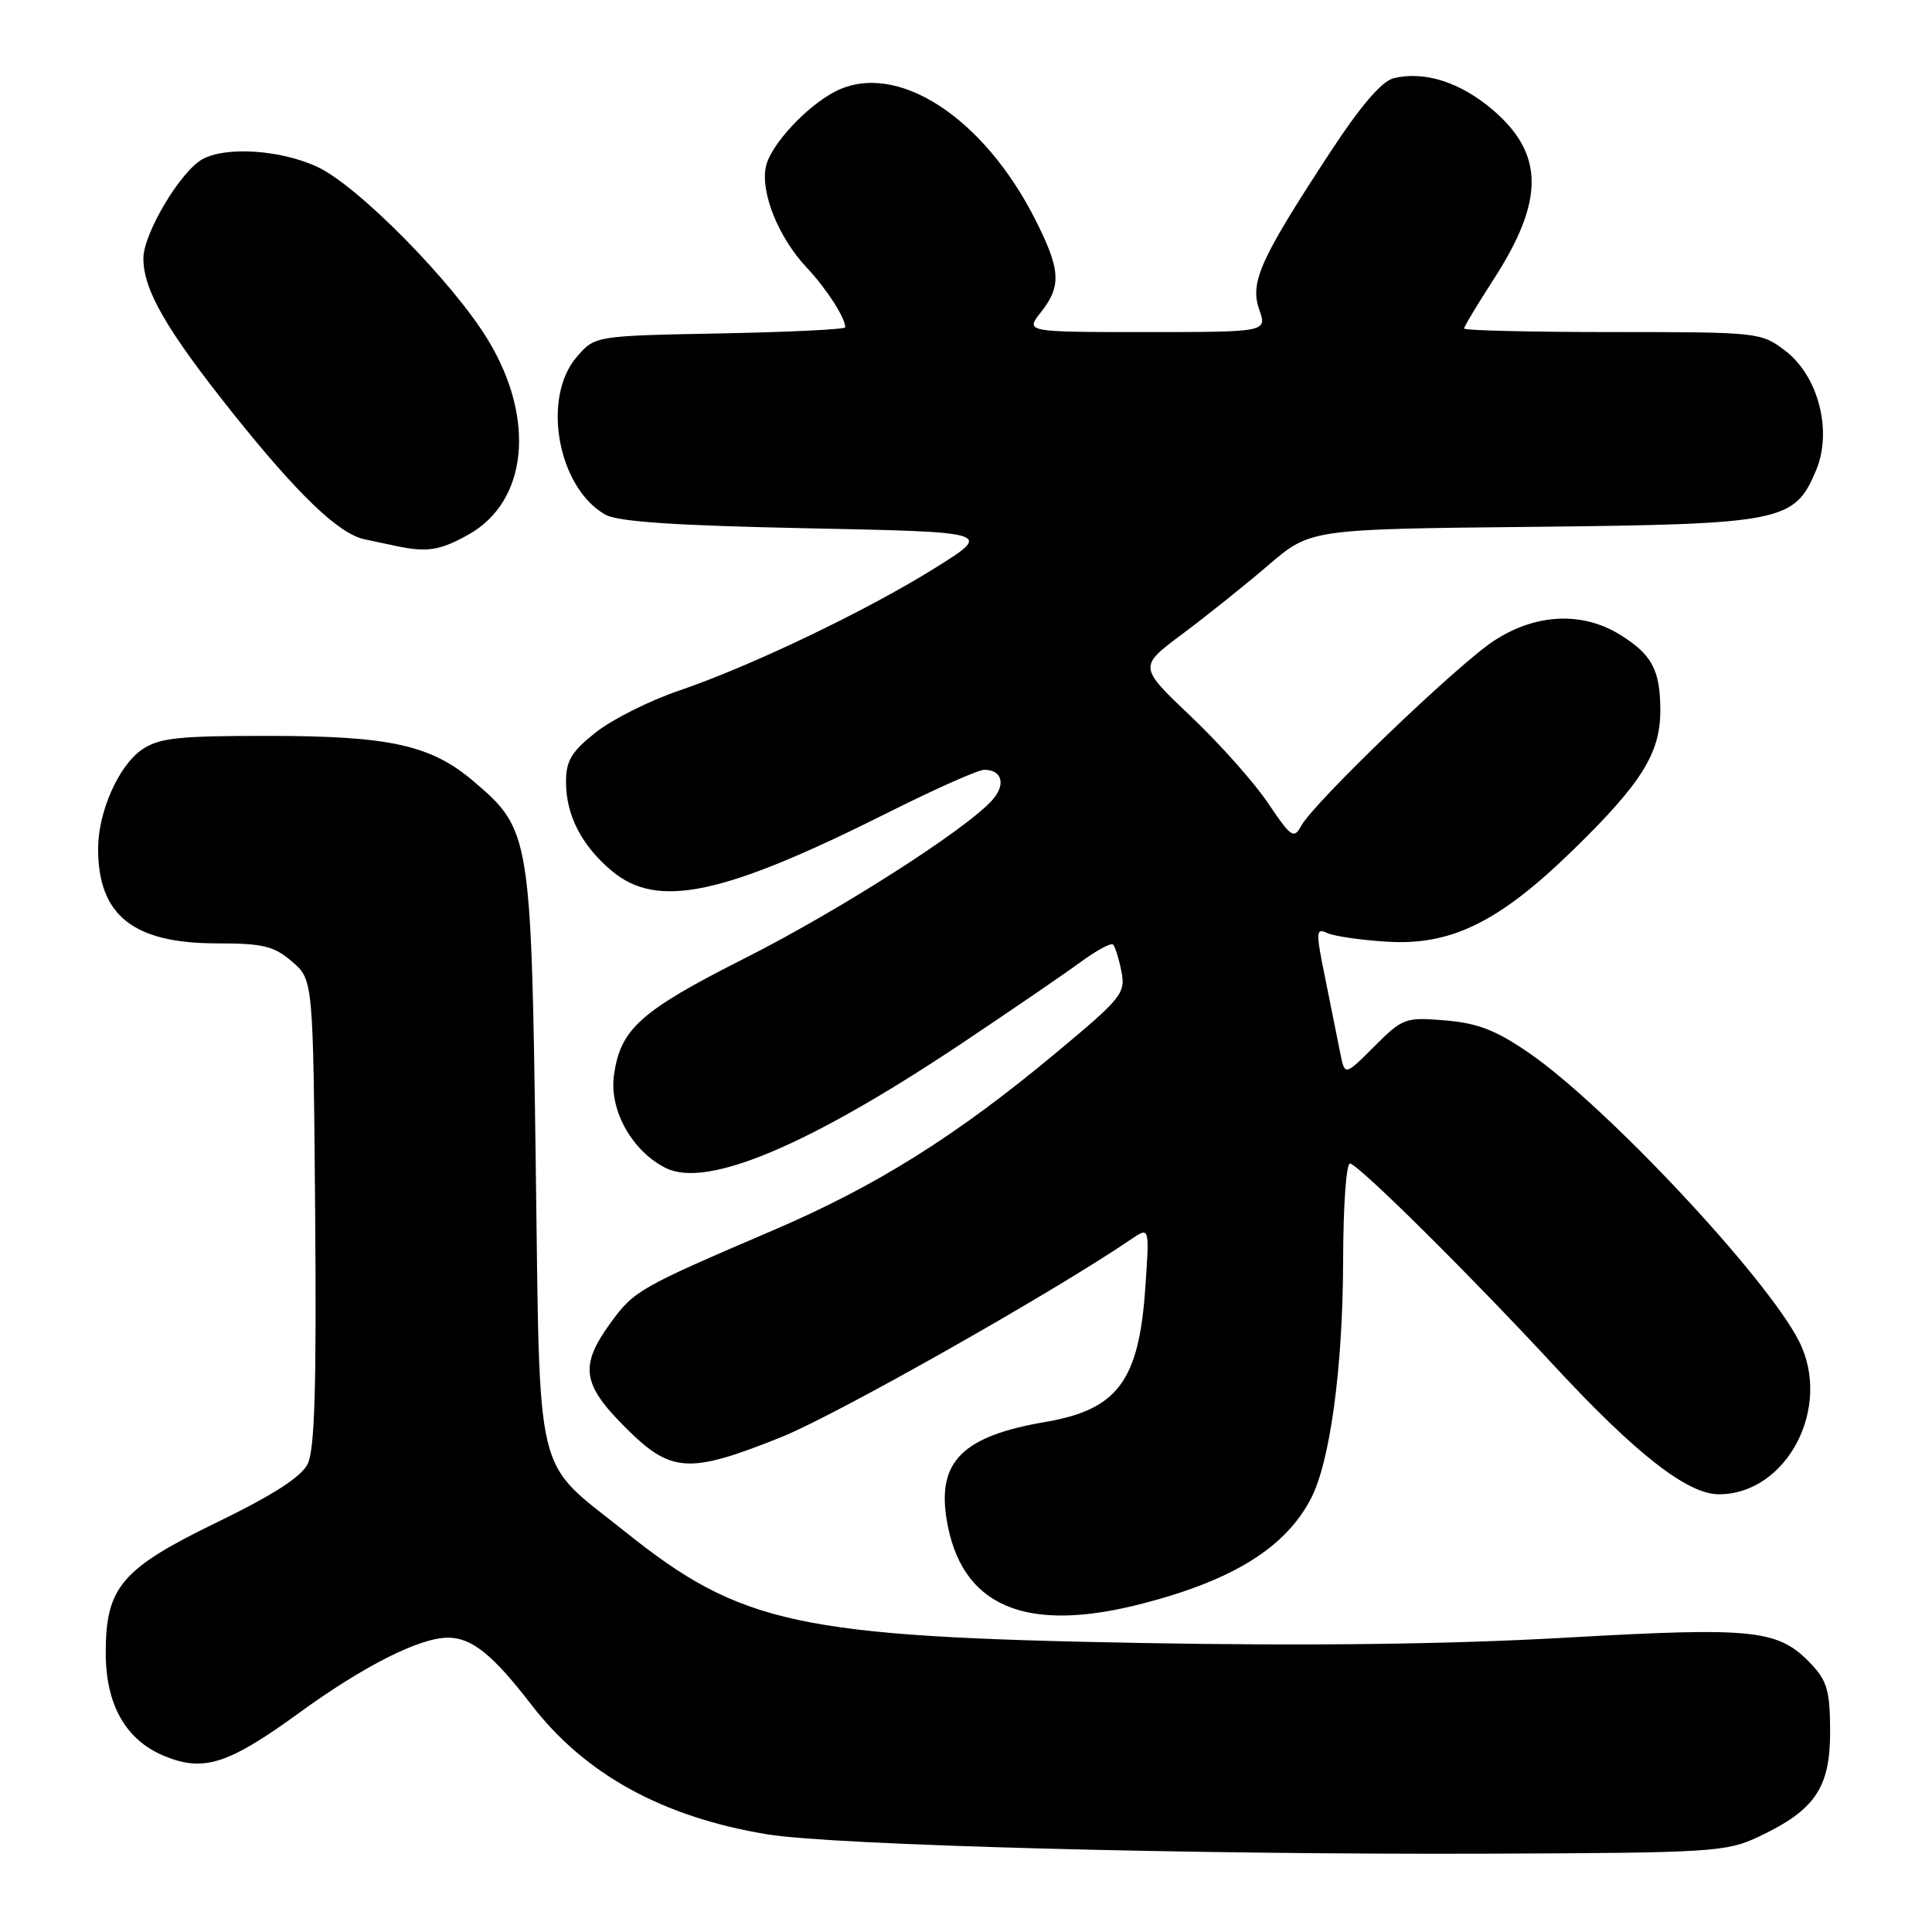<?xml version="1.0" encoding="UTF-8" standalone="no"?>
<!DOCTYPE svg PUBLIC "-//W3C//DTD SVG 1.1//EN" "http://www.w3.org/Graphics/SVG/1.1/DTD/svg11.dtd" >
<svg xmlns="http://www.w3.org/2000/svg" xmlns:xlink="http://www.w3.org/1999/xlink" version="1.1" viewBox="0 0 256 256">
 <g >
 <path fill="currentColor"
d=" M 233.00 243.39 C 240.48 239.87 242.50 236.92 242.50 229.50 C 242.50 224.19 242.11 222.75 240.10 220.61 C 235.68 215.90 232.74 215.57 207.47 217.00 C 191.95 217.88 173.43 218.11 150.94 217.70 C 105.69 216.87 98.19 215.25 82.87 202.99 C 70.61 193.18 71.58 197.19 70.98 153.53 C 70.39 110.70 70.27 109.95 62.84 103.60 C 57.14 98.72 51.72 97.51 35.50 97.51 C 23.63 97.50 21.09 97.78 18.83 99.31 C 15.73 101.42 13.00 107.57 13.00 112.46 C 13.00 121.28 17.64 124.99 28.69 125.00 C 34.85 125.00 36.29 125.35 38.69 127.41 C 41.50 129.82 41.50 129.82 41.76 160.66 C 41.95 183.87 41.70 192.12 40.76 194.00 C 39.89 195.72 36.13 198.13 28.76 201.71 C 16.10 207.85 14.01 210.30 14.01 219.00 C 14.01 225.87 16.64 230.53 21.70 232.65 C 26.95 234.84 30.21 233.81 39.60 226.99 C 48.18 220.75 55.60 217.00 59.36 217.00 C 62.51 217.00 65.31 219.26 70.42 225.90 C 77.52 235.12 87.84 240.79 101.68 243.06 C 110.46 244.50 157.88 245.77 197.50 245.62 C 226.84 245.51 228.74 245.39 233.00 243.39 Z  M 151.48 212.46 C 163.44 209.35 170.33 205.05 173.70 198.58 C 176.24 193.73 177.93 181.25 177.97 167.17 C 177.99 159.51 178.39 153.98 178.92 154.17 C 180.46 154.73 194.90 169.05 205.99 181.03 C 216.77 192.66 223.61 198.00 227.75 198.00 C 236.78 198.00 242.82 186.45 238.37 177.70 C 234.08 169.25 212.83 146.57 202.63 139.54 C 198.22 136.50 195.81 135.57 191.50 135.21 C 186.21 134.77 185.87 134.89 182.10 138.66 C 178.19 142.57 178.19 142.57 177.59 139.54 C 177.26 137.87 176.37 133.43 175.61 129.69 C 174.33 123.43 174.35 122.93 175.86 123.63 C 176.76 124.05 180.34 124.57 183.81 124.78 C 192.28 125.31 198.65 122.17 208.41 112.66 C 217.50 103.80 219.99 99.83 220.00 94.18 C 220.00 88.78 218.91 86.73 214.64 84.09 C 209.64 81.00 203.46 81.30 197.95 84.91 C 193.08 88.10 174.10 106.33 172.41 109.44 C 171.45 111.21 171.06 110.94 168.04 106.44 C 166.22 103.72 161.61 98.54 157.79 94.92 C 150.86 88.34 150.86 88.34 156.68 84.00 C 159.88 81.61 165.01 77.51 168.07 74.88 C 173.64 70.11 173.64 70.11 203.07 69.81 C 236.21 69.46 237.79 69.15 240.65 62.30 C 242.82 57.09 240.94 49.82 236.55 46.47 C 233.36 44.04 233.02 44.00 213.66 44.00 C 202.85 44.00 194.00 43.79 194.00 43.53 C 194.00 43.28 195.77 40.33 197.93 36.99 C 204.66 26.57 204.63 20.40 197.80 14.56 C 193.51 10.89 188.70 9.36 184.65 10.37 C 183.07 10.77 180.27 14.05 176.22 20.23 C 166.97 34.36 165.60 37.40 166.85 41.00 C 167.90 44.00 167.90 44.00 151.88 44.00 C 135.85 44.00 135.85 44.00 137.93 41.37 C 140.66 37.89 140.54 35.78 137.25 29.23 C 130.33 15.46 118.74 7.99 110.68 12.12 C 106.86 14.08 102.11 19.21 101.49 22.05 C 100.73 25.49 103.17 31.52 106.93 35.50 C 109.50 38.23 112.00 42.10 112.00 43.37 C 112.00 43.64 104.54 44.01 95.41 44.18 C 78.82 44.50 78.82 44.50 76.41 47.31 C 71.75 52.73 73.90 64.60 80.20 68.19 C 81.85 69.13 89.39 69.64 107.00 70.00 C 131.50 70.50 131.50 70.50 124.00 75.20 C 114.89 80.90 99.57 88.24 89.98 91.51 C 86.08 92.83 81.12 95.32 78.95 97.04 C 75.71 99.60 75.00 100.79 75.00 103.63 C 75.00 108.02 77.07 112.04 81.04 115.38 C 87.11 120.49 95.76 118.66 117.73 107.64 C 123.91 104.54 129.62 102.00 130.42 102.00 C 132.81 102.00 133.32 103.99 131.45 106.05 C 127.88 110.00 111.11 120.71 98.60 127.02 C 84.79 134.00 82.16 136.37 81.34 142.59 C 80.74 147.20 83.86 152.67 88.31 154.81 C 93.78 157.44 107.25 151.74 127.50 138.21 C 134.10 133.80 141.19 128.95 143.25 127.43 C 145.32 125.92 147.23 124.89 147.49 125.16 C 147.76 125.43 148.26 127.03 148.59 128.71 C 149.17 131.61 148.67 132.23 139.85 139.57 C 126.69 150.54 116.08 157.18 102.42 163.03 C 84.70 170.62 84.00 171.02 80.88 175.32 C 76.78 180.99 77.12 183.41 82.86 189.14 C 88.92 195.21 91.25 195.35 103.56 190.41 C 110.83 187.49 139.61 171.21 149.91 164.19 C 152.32 162.55 152.32 162.55 151.76 170.62 C 150.92 182.99 148.09 186.78 138.50 188.42 C 127.61 190.28 124.20 193.62 125.42 201.26 C 127.28 212.86 135.84 216.54 151.48 212.46 Z  M 62.10 70.82 C 69.88 66.45 71.00 55.59 64.74 45.17 C 60.12 37.47 47.34 24.51 41.97 22.07 C 37.08 19.85 30.01 19.39 26.87 21.07 C 23.96 22.63 19.00 30.92 19.00 34.24 C 19.00 38.43 22.04 43.69 30.80 54.68 C 39.44 65.51 44.87 70.72 48.27 71.45 C 49.50 71.71 51.40 72.11 52.50 72.35 C 56.61 73.22 58.33 72.94 62.10 70.82 Z "/>
</g>
</svg>